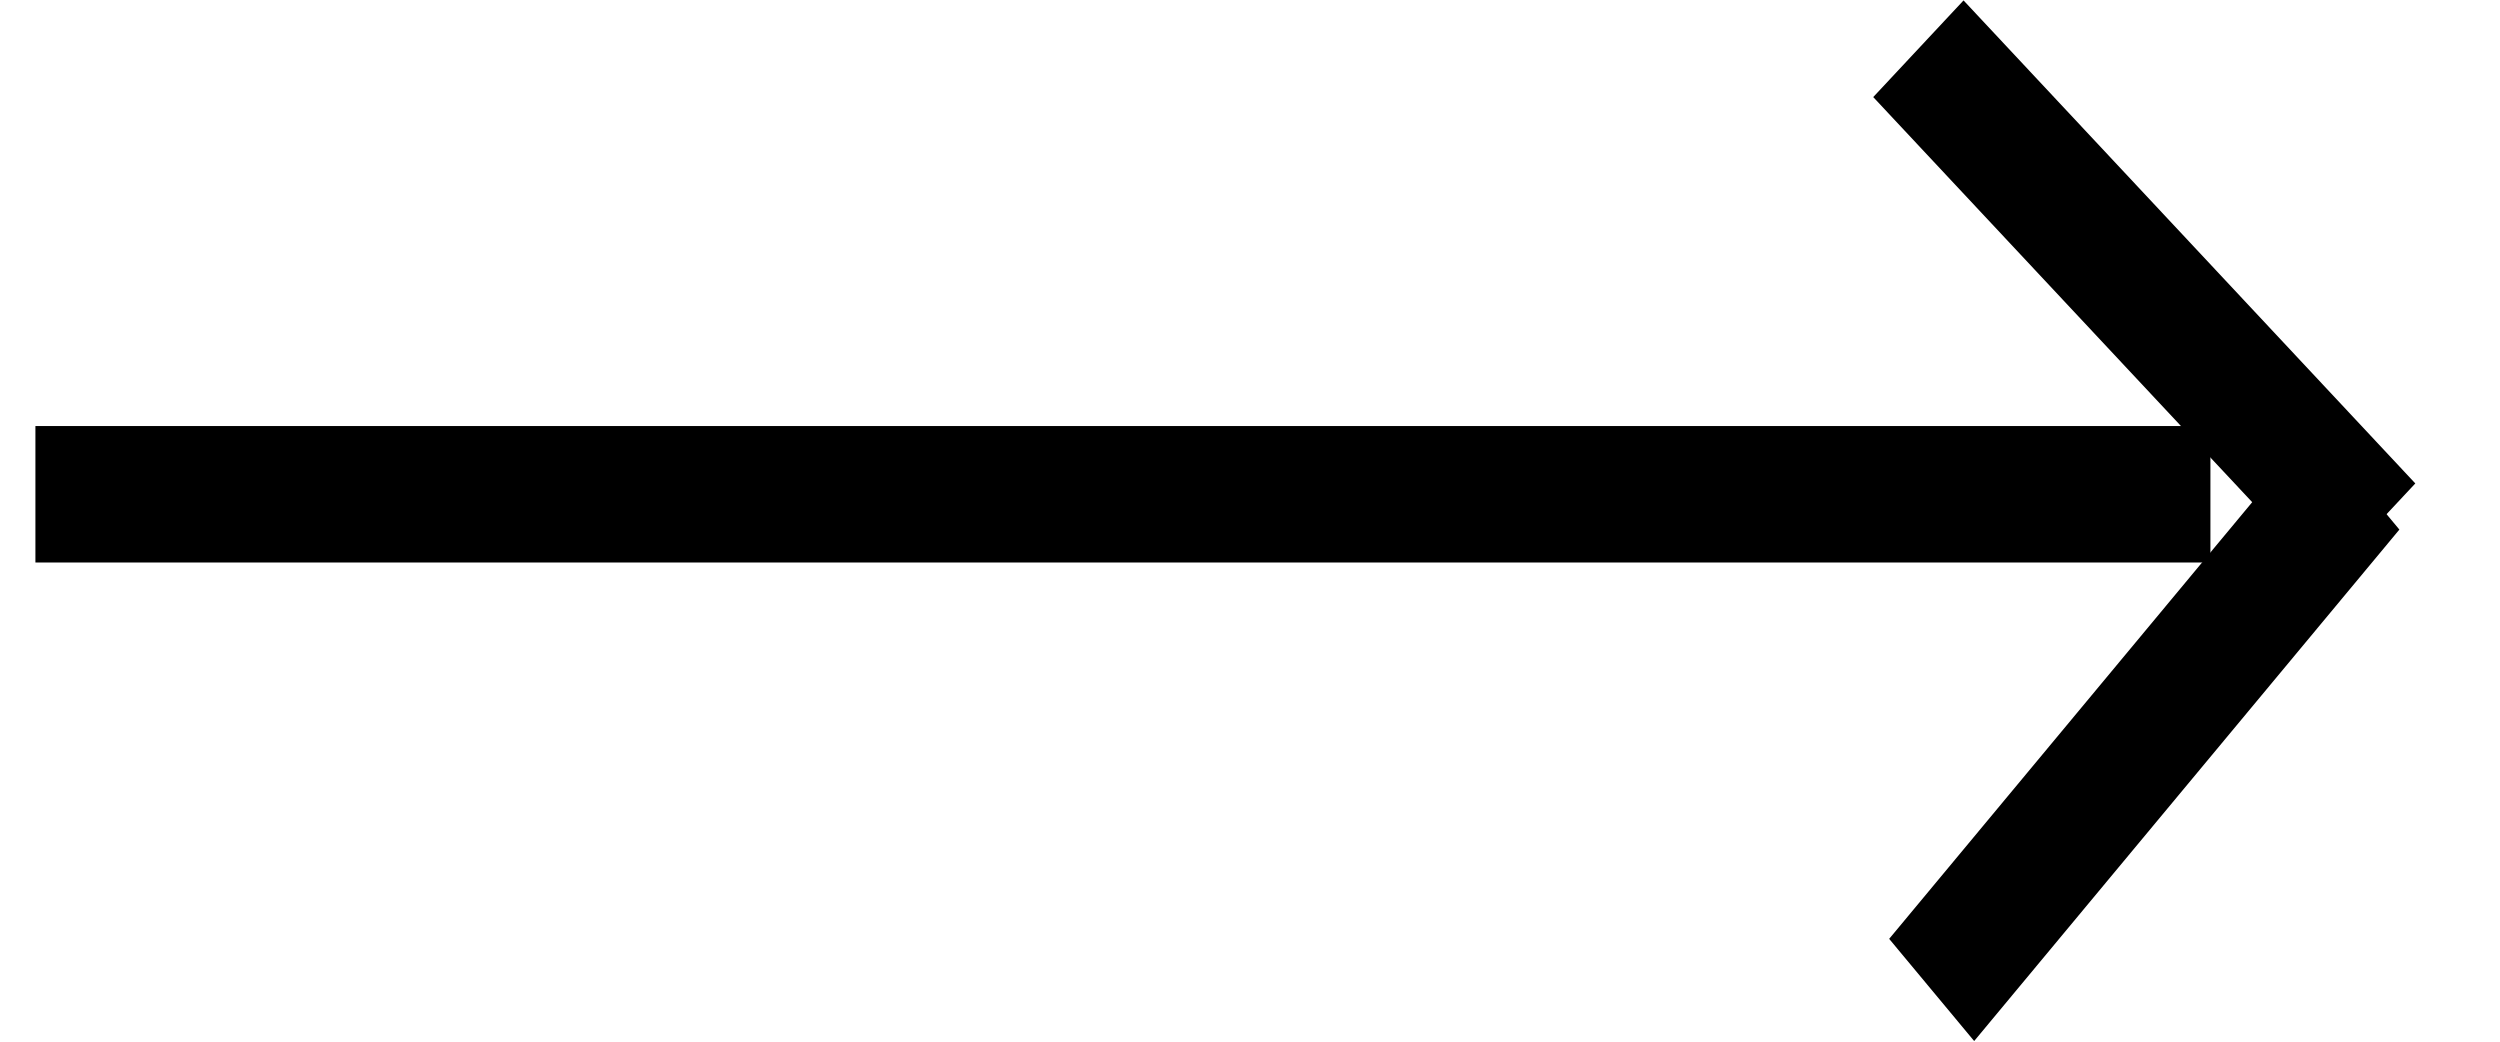 <svg xmlns="http://www.w3.org/2000/svg" xmlns:xlink="http://www.w3.org/1999/xlink" width="24" height="10" viewBox="0 0 24 10" fill="#000000"><defs><path id="r2ufa" d="M1193.34 457.4v-1.31h20.88v1.31z"/><path id="r2ufb" d="M1211.85 452.004l4.337 4.637-.867.927-4.337-4.636z"/><path id="r2ufc" d="M1215.218 456.103l-4.082 4.91.816.981 4.082-4.91z"/></defs><g><g transform="translate(-1193 -452)"><g><use xlink:href="#r2ufa"/></g><g><use xlink:href="#r2ufb"/></g><g><use xlink:href="#r2ufc"/></g></g></g></svg>
